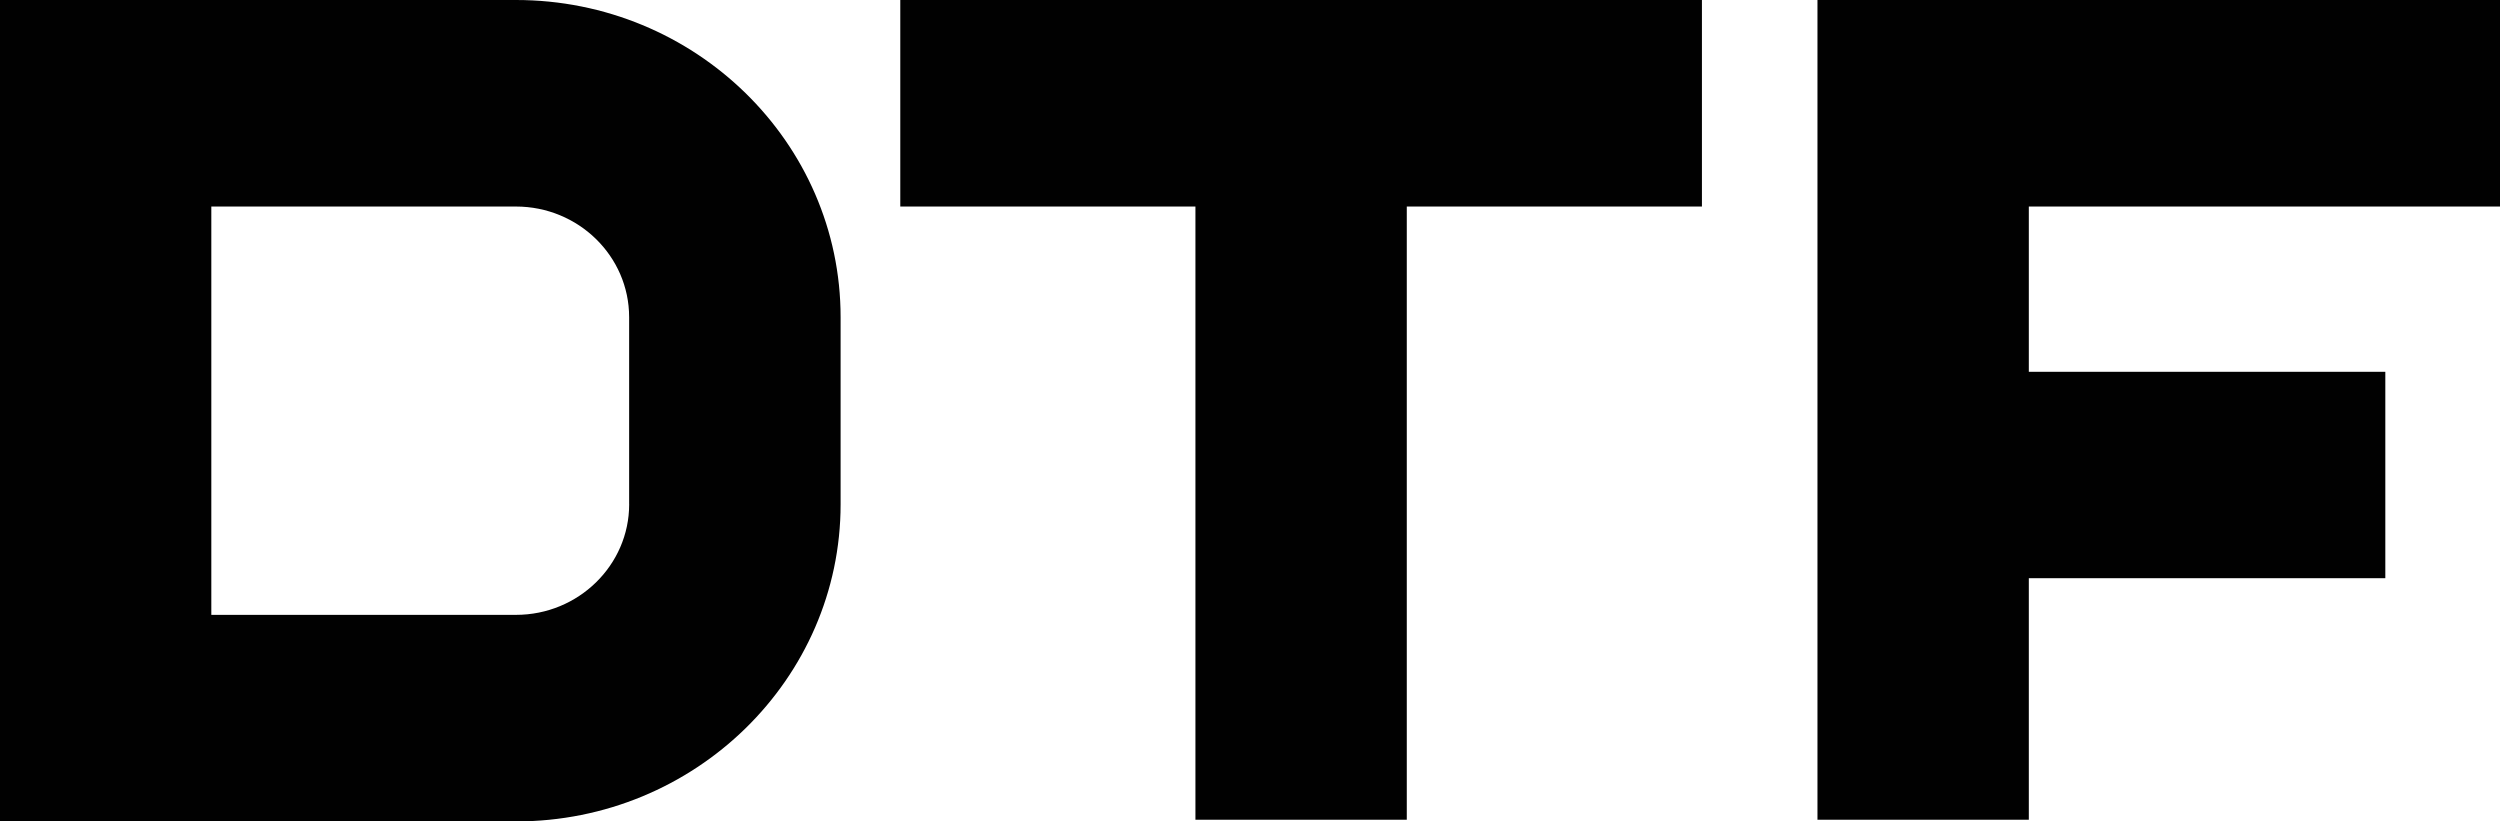 <?xml version="1.0" encoding="UTF-8" standalone="no"?>
<!DOCTYPE svg PUBLIC "-//W3C//DTD SVG 1.1//EN" "http://www.w3.org/Graphics/SVG/1.1/DTD/svg11.dtd">
<svg width="70px" height="23px" version="1.1" xmlns="http://www.w3.org/2000/svg">
	<path fill="#010101" d="M14.446,0H0v23h14.446c5.014,0,9.091-3.984,9.091-8.883V8.883C23.538,3.984,19.46,0,14.446,0z    M17.617,14.117c0,1.708-1.421,3.099-3.17,3.099H5.917V5.783h8.529c1.748,0,3.17,1.388,3.17,3.1V14.117z M25.208,5.783h8.264   v17.169h5.918V5.783h8.264V0H25.208 M70,5.783V0H50.889v22.952h5.918V16.19h9.982V10.41h-9.982V5.783"/> 
</svg>